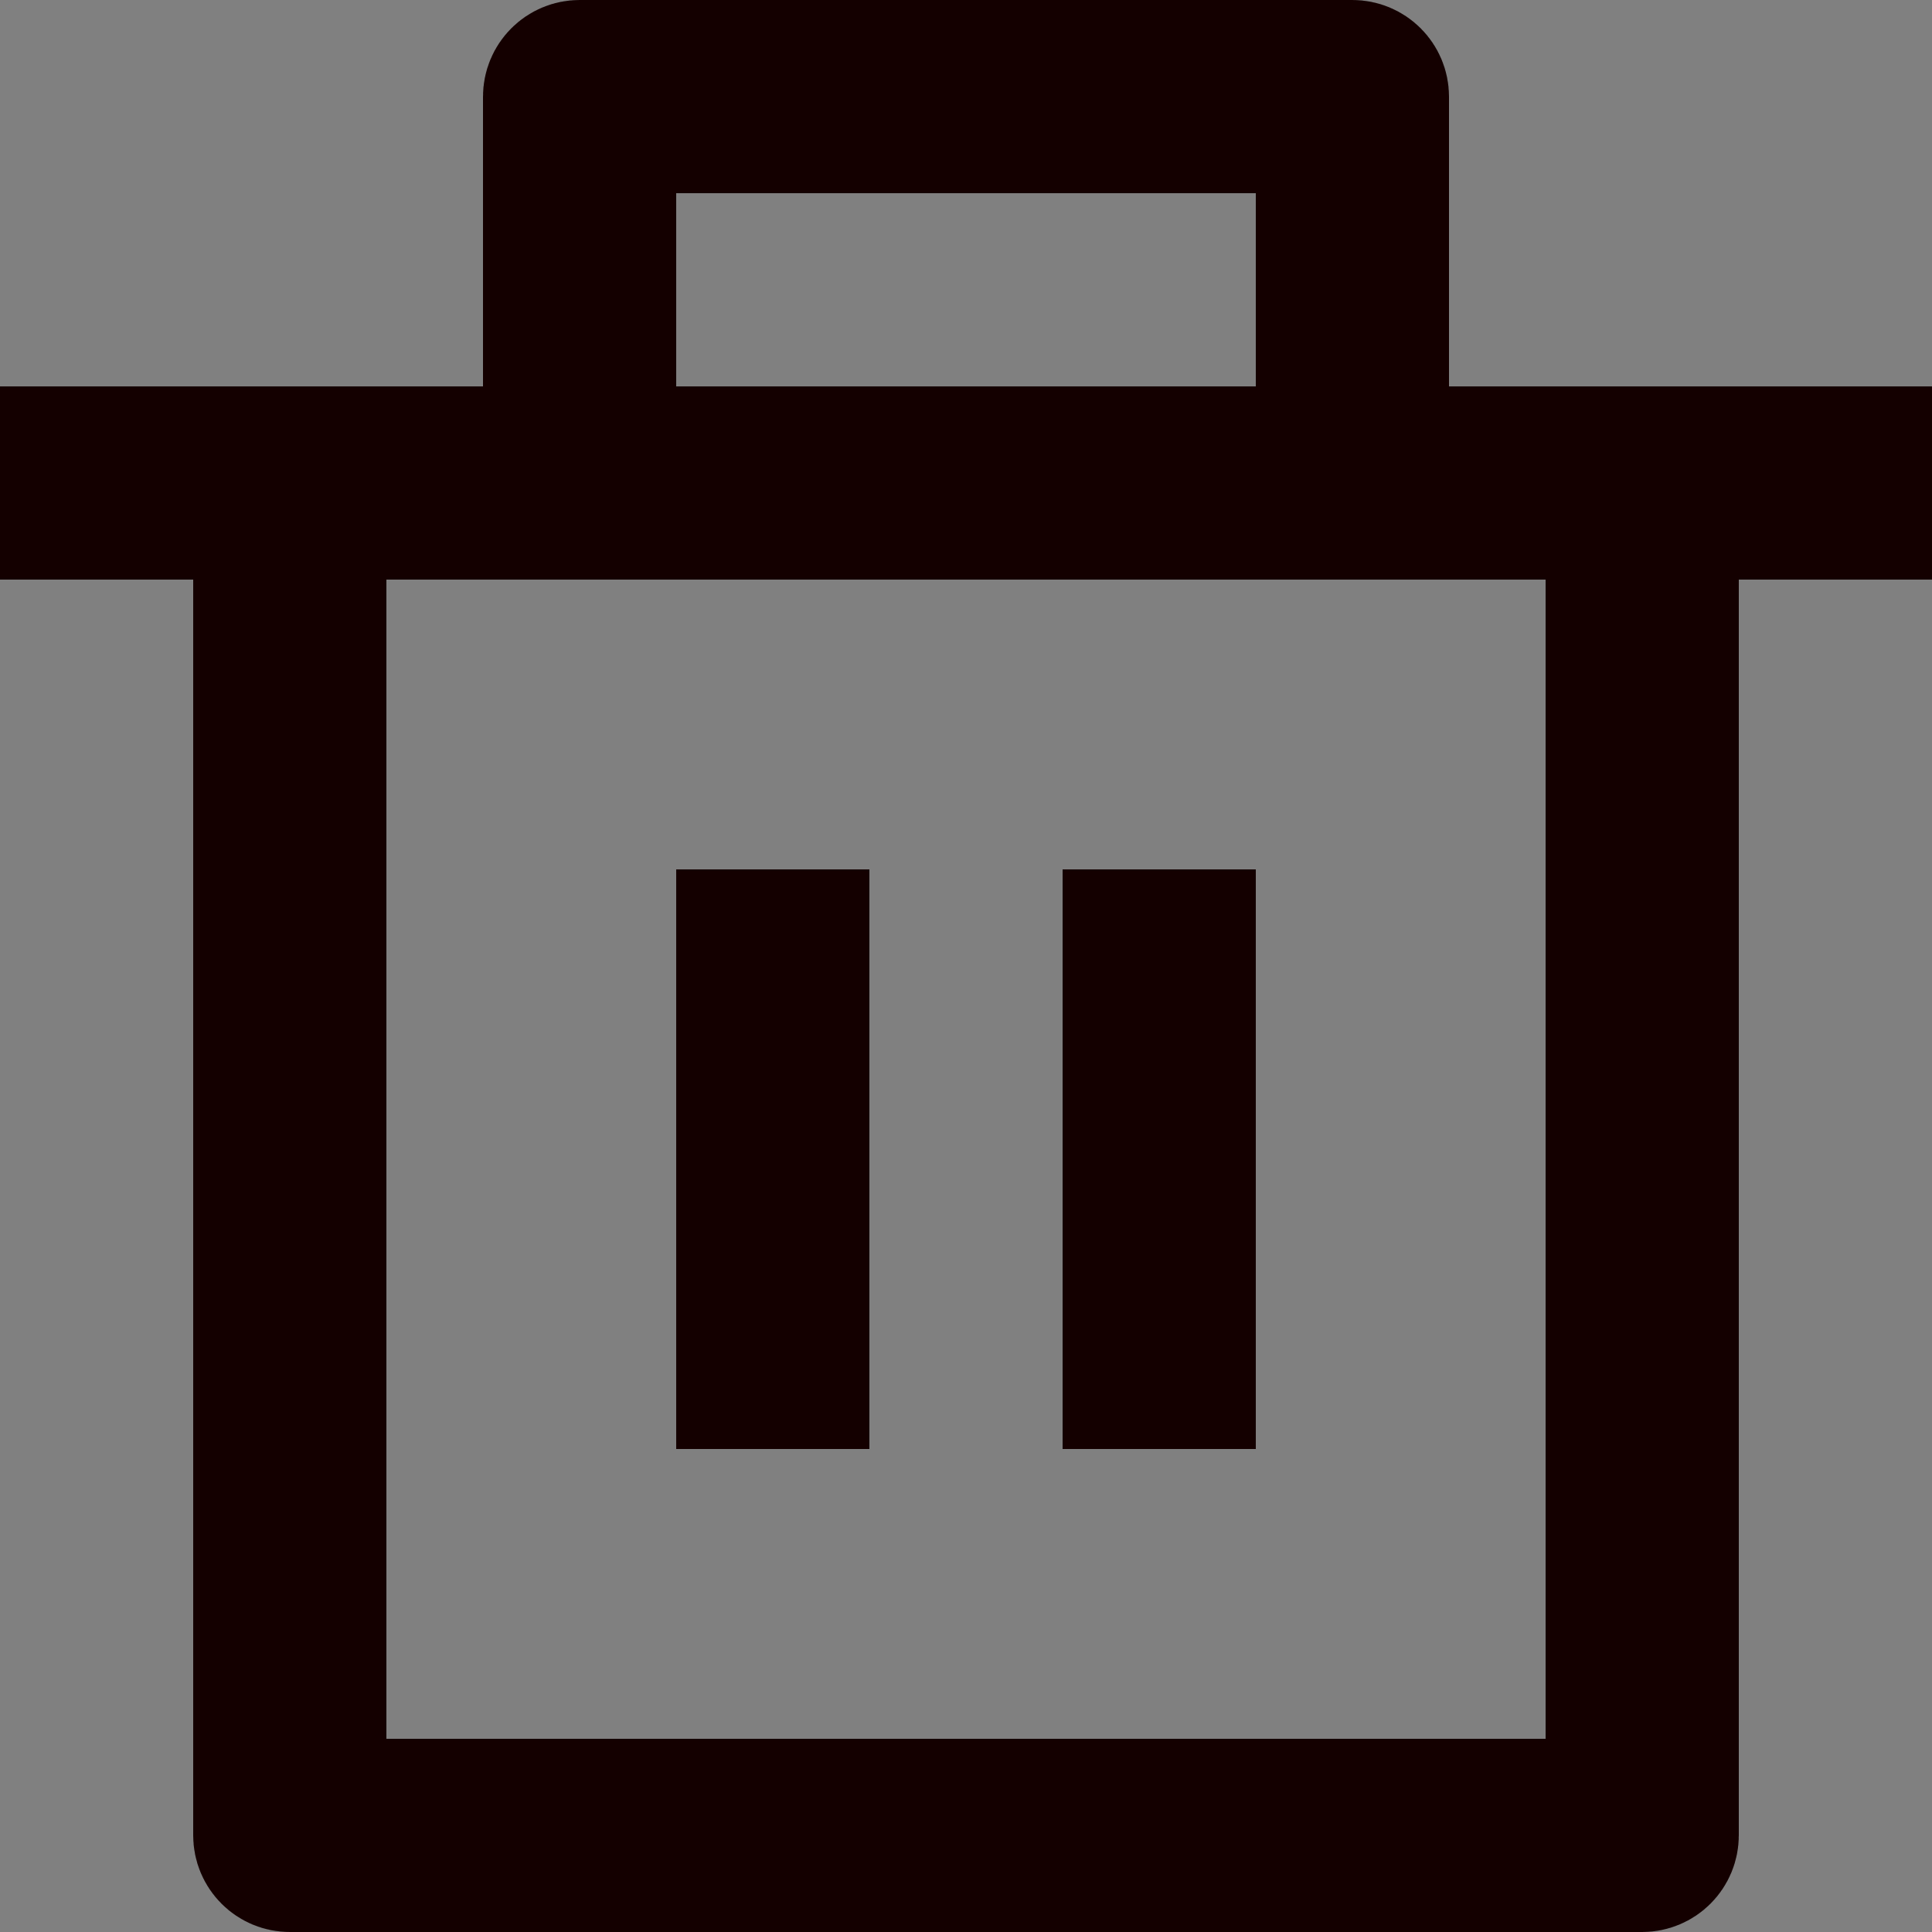 <svg width="13" height="13" viewBox="0 0 13 13" fill="none" xmlns="http://www.w3.org/2000/svg">
<rect x="0" y="0" width="13" height="13" fill="#808080" stroke="none"/>
<path d="M9.25 2.6V3.1H9.75H12.5V3.4H11.7H11.2V3.9V12.35C11.2 12.39 11.184 12.428 11.156 12.456C11.128 12.484 11.09 12.5 11.05 12.5H1.95C1.91 12.5 1.872 12.484 1.844 12.456C1.816 12.428 1.8 12.39 1.8 12.35V3.9V3.4H1.3H0.5V3.1H3.25H3.75V2.6V0.65C3.75 0.61 3.766 0.572 3.794 0.544C3.822 0.516 3.86 0.5 3.9 0.5H9.1C9.14 0.5 9.178 0.516 9.206 0.544C9.234 0.572 9.25 0.61 9.25 0.65V2.6ZM10.9 3.9V3.4H10.4H2.6H2.1V3.9V11.7V12.2H2.6H10.4H10.9V11.7V3.9ZM4.55 0.8H4.05V1.3V2.6V3.1H4.55H8.45H8.95V2.6V1.3V0.8H8.45H4.55ZM5.05 6.35H5.35V9.25H5.05V6.35ZM7.65 6.35H7.95V9.25H7.65V6.35Z" fill="white" stroke="#140000"/>
</svg>
